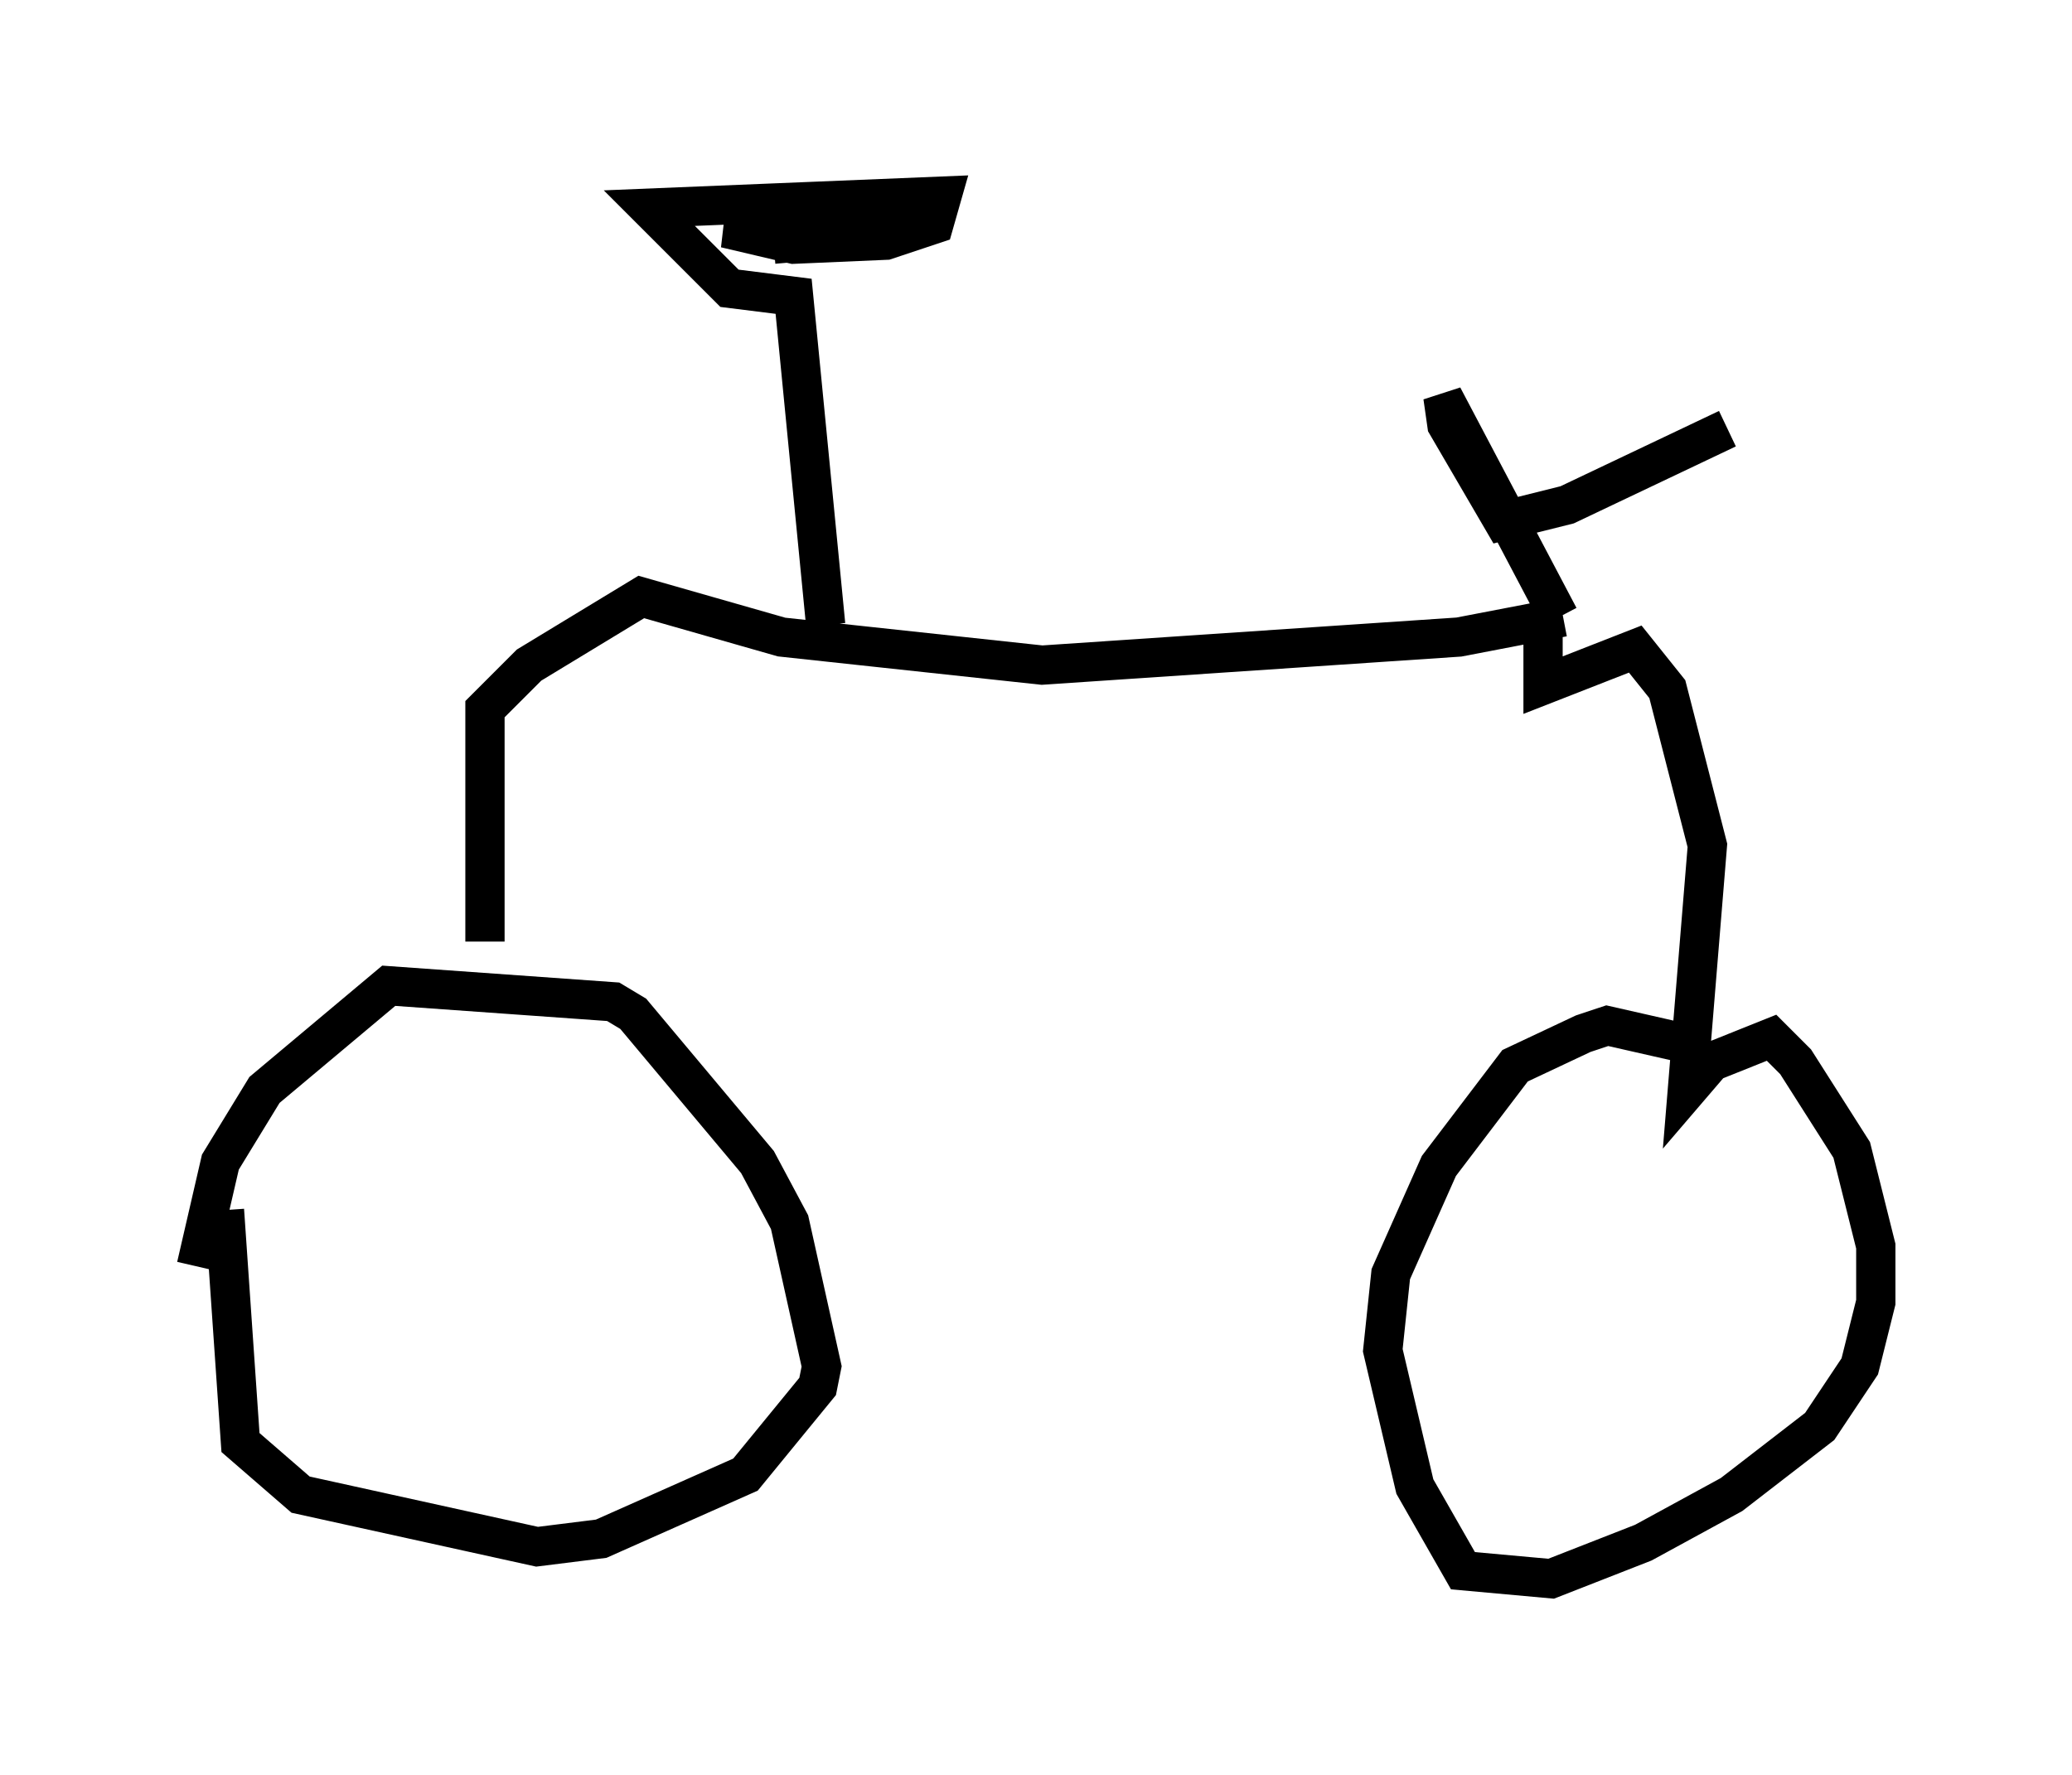 <?xml version="1.0" encoding="utf-8" ?>
<svg baseProfile="full" height="45.219" version="1.1" width="52.773" xmlns="http://www.w3.org/2000/svg" xmlns:ev="http://www.w3.org/2001/xml-events" xmlns:xlink="http://www.w3.org/1999/xlink"><defs /><rect fill="white" height="45.219" width="52.773" x="0" y="0" /><path d="M5.102, 36.238 m-0.102, -3.981 l0.613, -2.654 1.123, -1.838 l3.165, -2.654 5.717, 0.408 l0.51, 0.306 3.165, 3.777 l0.817, 1.531 0.817, 3.675 l-0.102, 0.51 -1.838, 2.246 l-3.675, 1.633 -1.633, 0.204 l-6.023, -1.327 -1.531, -1.327 l-0.408, -5.921 m6.635, -6.84 l0.0, -5.921 1.123, -1.123 l2.858, -1.735 3.573, 1.021 l6.635, 0.715 10.617, -0.715 l2.654, -0.51 m-0.102, 0.0 l-2.96, -5.615 0.102, 0.715 l1.429, 2.45 1.633, -0.408 l4.083, -1.94 m-4.696, 5.308 l0.0, 1.225 2.348, -0.919 l0.817, 1.021 1.021, 3.981 l-0.51, 6.227 0.613, -0.715 l1.531, -0.613 0.613, 0.613 l1.429, 2.246 0.613, 2.45 l0.0, 1.429 -0.408, 1.633 l-1.021, 1.531 -2.246, 1.735 l-2.246, 1.225 -2.348, 0.919 l-2.246, -0.204 -1.225, -2.144 l-0.817, -3.471 0.204, -1.94 l1.225, -2.756 1.94, -2.552 l1.735, -0.817 0.613, -0.204 l2.246, 0.51 m-22.152, -10.719 l-0.817, -8.371 -1.633, -0.204 l-2.042, -2.042 7.452, -0.306 l-0.204, 0.715 -1.225, 0.408 l-2.348, 0.102 -1.735, -0.408 l3.165, 0.0 1.94, -0.715 l-1.531, 0.919 -2.348, 0.204 " fill="none" stroke="black" stroke-width="1" /></svg>
